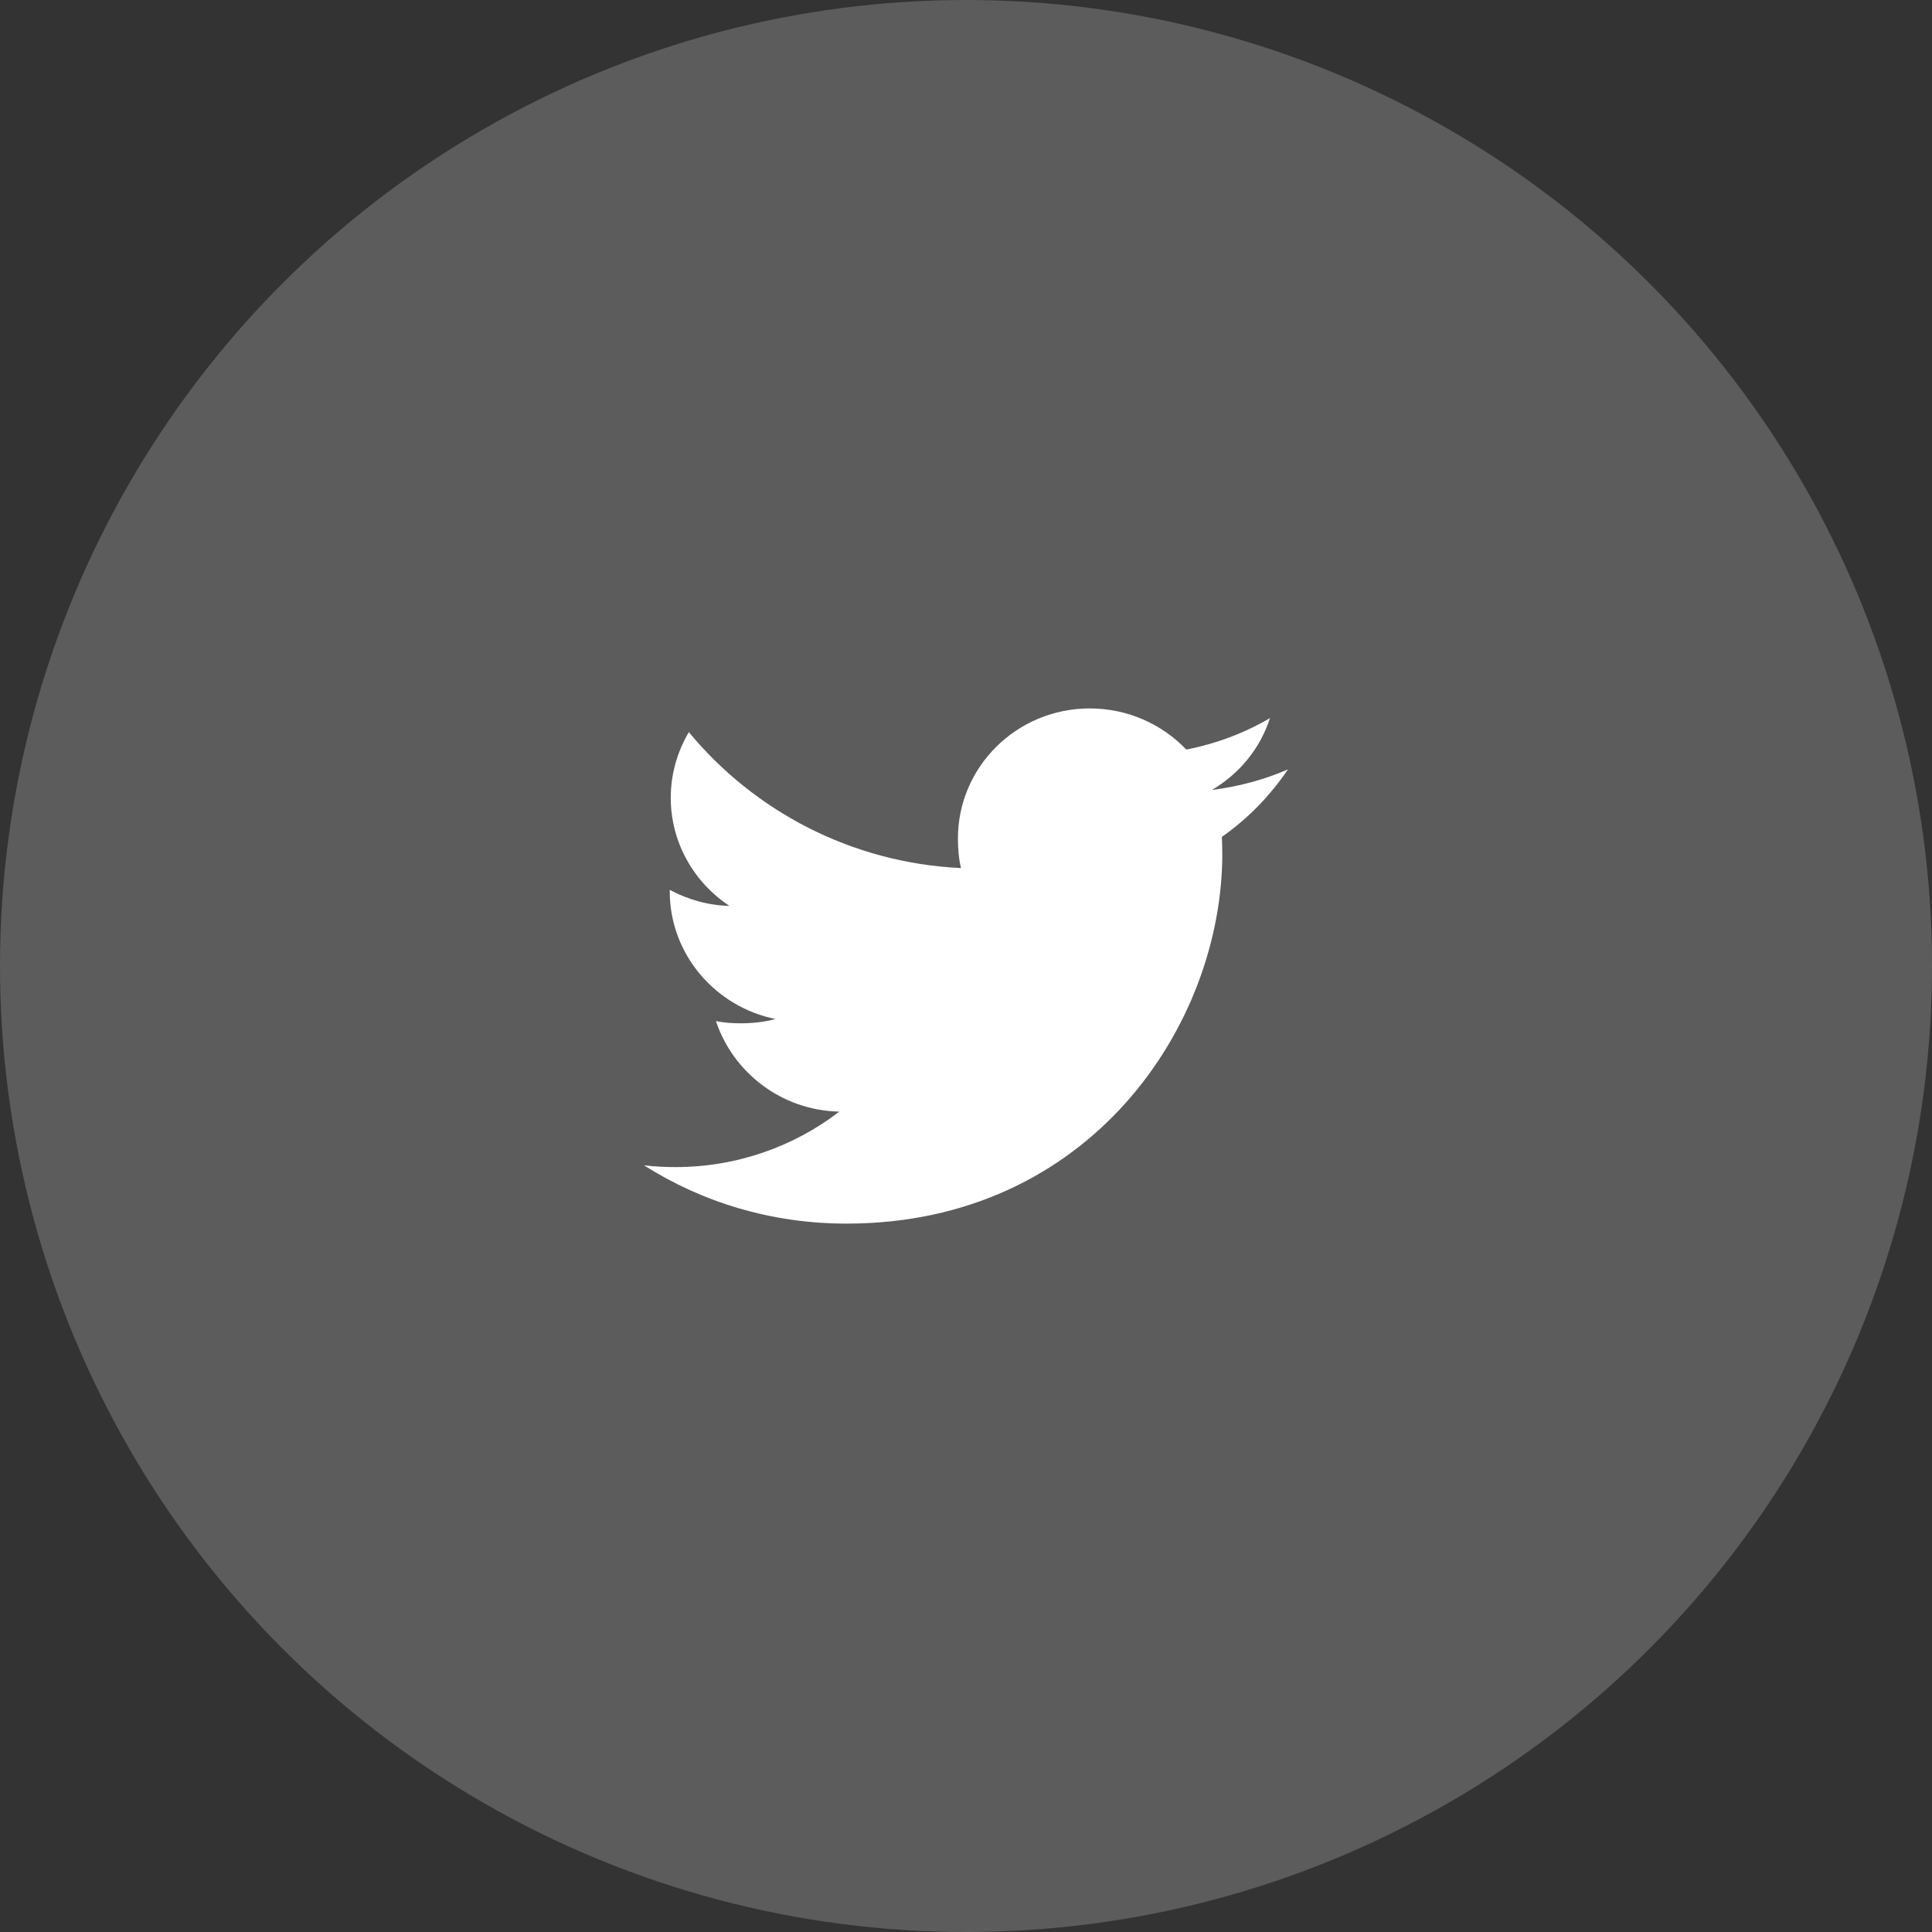 <svg width="50" height="50" viewBox="0 0 50 50" fill="none" xmlns="http://www.w3.org/2000/svg">
<rect x="0" y="0" width="50" height="50" fill="#333333" stroke="none"/>
<g clip-path="url(#clip0_644_44716)">
<circle cx="25" cy="25" r="25" fill="white" fill-opacity="0.2"/>
<path fill-rule="evenodd" clip-rule="evenodd" d="M33.333 19.912C32.713 20.18 32.053 20.358 31.364 20.444C32.073 20.027 32.613 19.373 32.867 18.584C32.207 18.972 31.478 19.246 30.701 19.399C30.074 18.741 29.18 18.334 28.205 18.334C26.313 18.334 24.791 19.846 24.791 21.699C24.791 21.966 24.813 22.222 24.87 22.466C22.029 22.33 19.515 20.989 17.827 18.947C17.532 19.451 17.359 20.027 17.359 20.648C17.359 21.813 17.969 22.846 18.877 23.444C18.328 23.433 17.789 23.276 17.333 23.029C17.333 23.04 17.333 23.053 17.333 23.066C17.333 24.701 18.517 26.059 20.071 26.372C19.793 26.447 19.489 26.483 19.175 26.483C18.956 26.483 18.735 26.47 18.528 26.425C18.971 27.758 20.227 28.737 21.721 28.769C20.558 29.664 19.082 30.204 17.484 30.204C17.204 30.204 16.935 30.191 16.666 30.158C18.18 31.119 19.974 31.667 21.908 31.667C28.196 31.667 31.633 26.539 31.633 22.094C31.633 21.945 31.628 21.802 31.621 21.659C32.299 21.185 32.869 20.593 33.333 19.912Z" fill="white"/>
</g>
<defs>
<clipPath id="clip0_644_44716">
<rect width="50" height="50" fill="white"/>
</clipPath>
</defs>
</svg>
